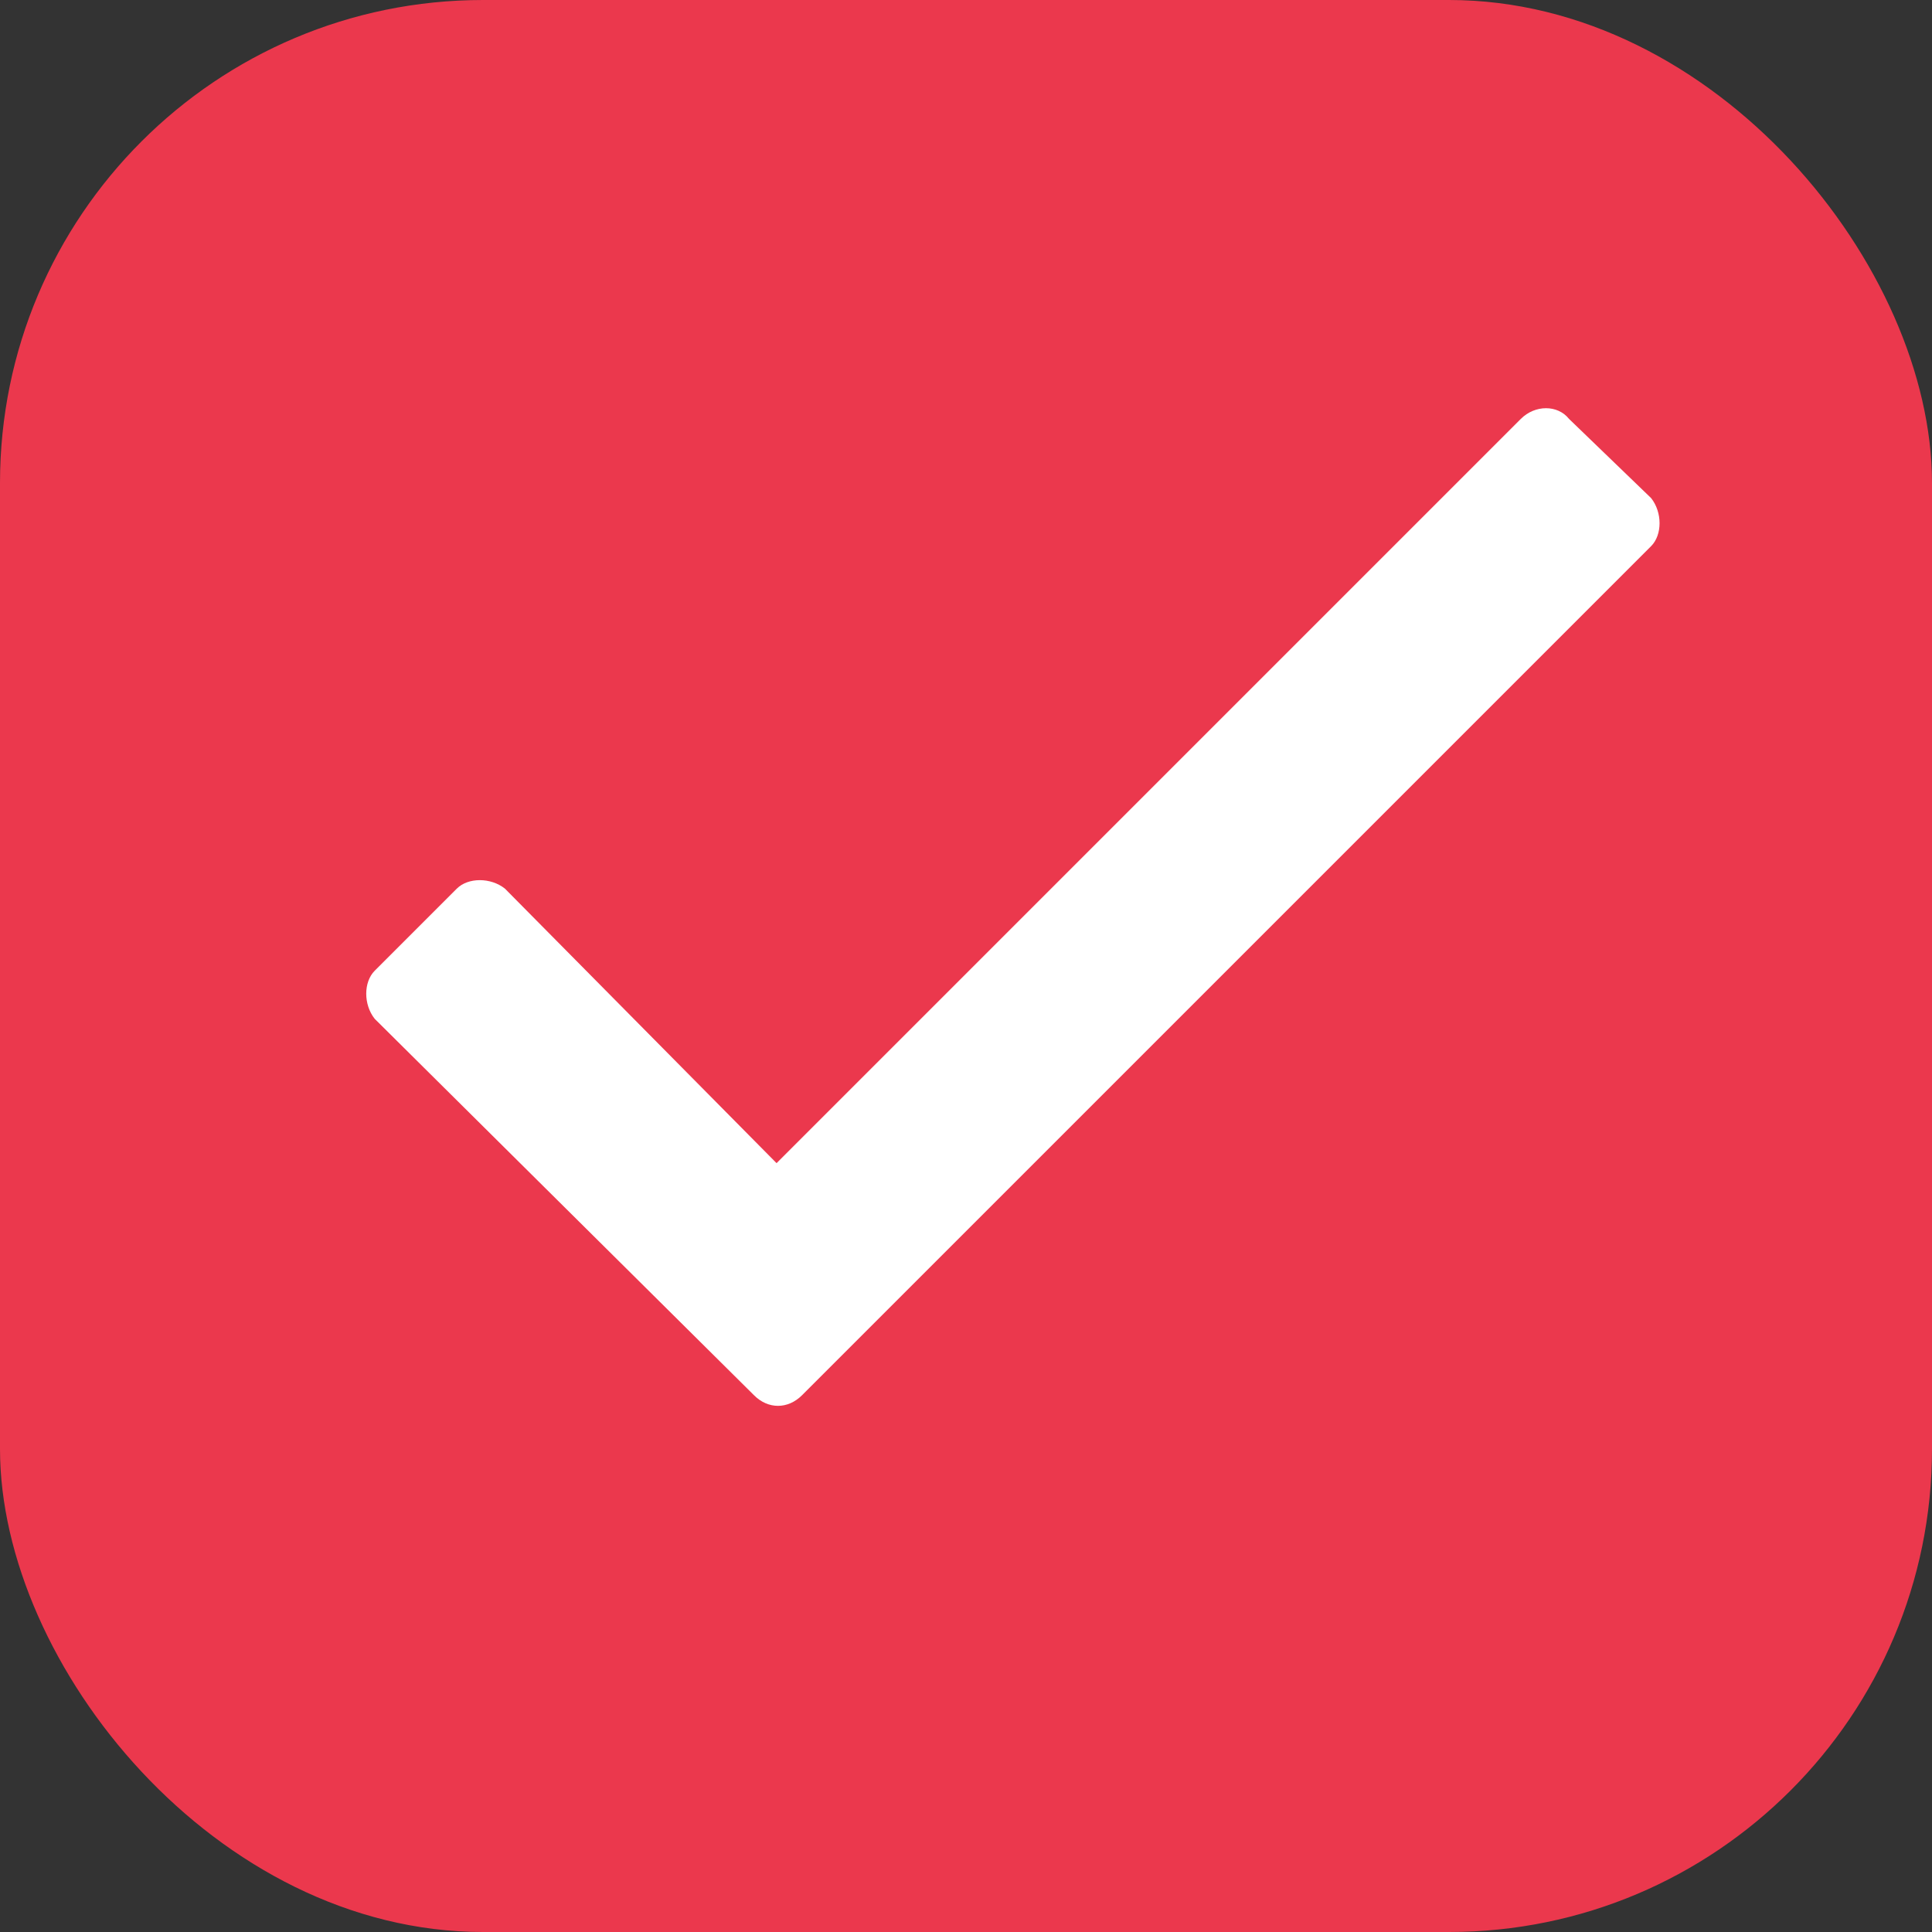 <svg width="20" height="20" viewBox="0 0 20 20" fill="none" xmlns="http://www.w3.org/2000/svg">
<rect x="0" y="0" width="20" height="20" fill="#333333" stroke="none"/>
<rect width="20" height="20" rx="5" fill="#EB384D"/>
<mask id="mask0" mask-type="alpha" maskUnits="userSpaceOnUse" x="0" y="0" width="20" height="20">
<rect width="20" height="20" rx="5" fill="#15BBCC"/>
</mask>
<g mask="url(#mask0)">
<path d="M15.744 4.336L8.039 12.041L5.227 9.199C5.08 9.082 4.846 9.082 4.729 9.199L3.879 10.049C3.762 10.166 3.762 10.4 3.879 10.547L7.805 14.443C7.951 14.59 8.156 14.59 8.303 14.443L17.092 5.654C17.209 5.537 17.209 5.303 17.092 5.156L16.242 4.336C16.125 4.189 15.891 4.189 15.744 4.336Z" fill="white"/>
</g>
</svg>
